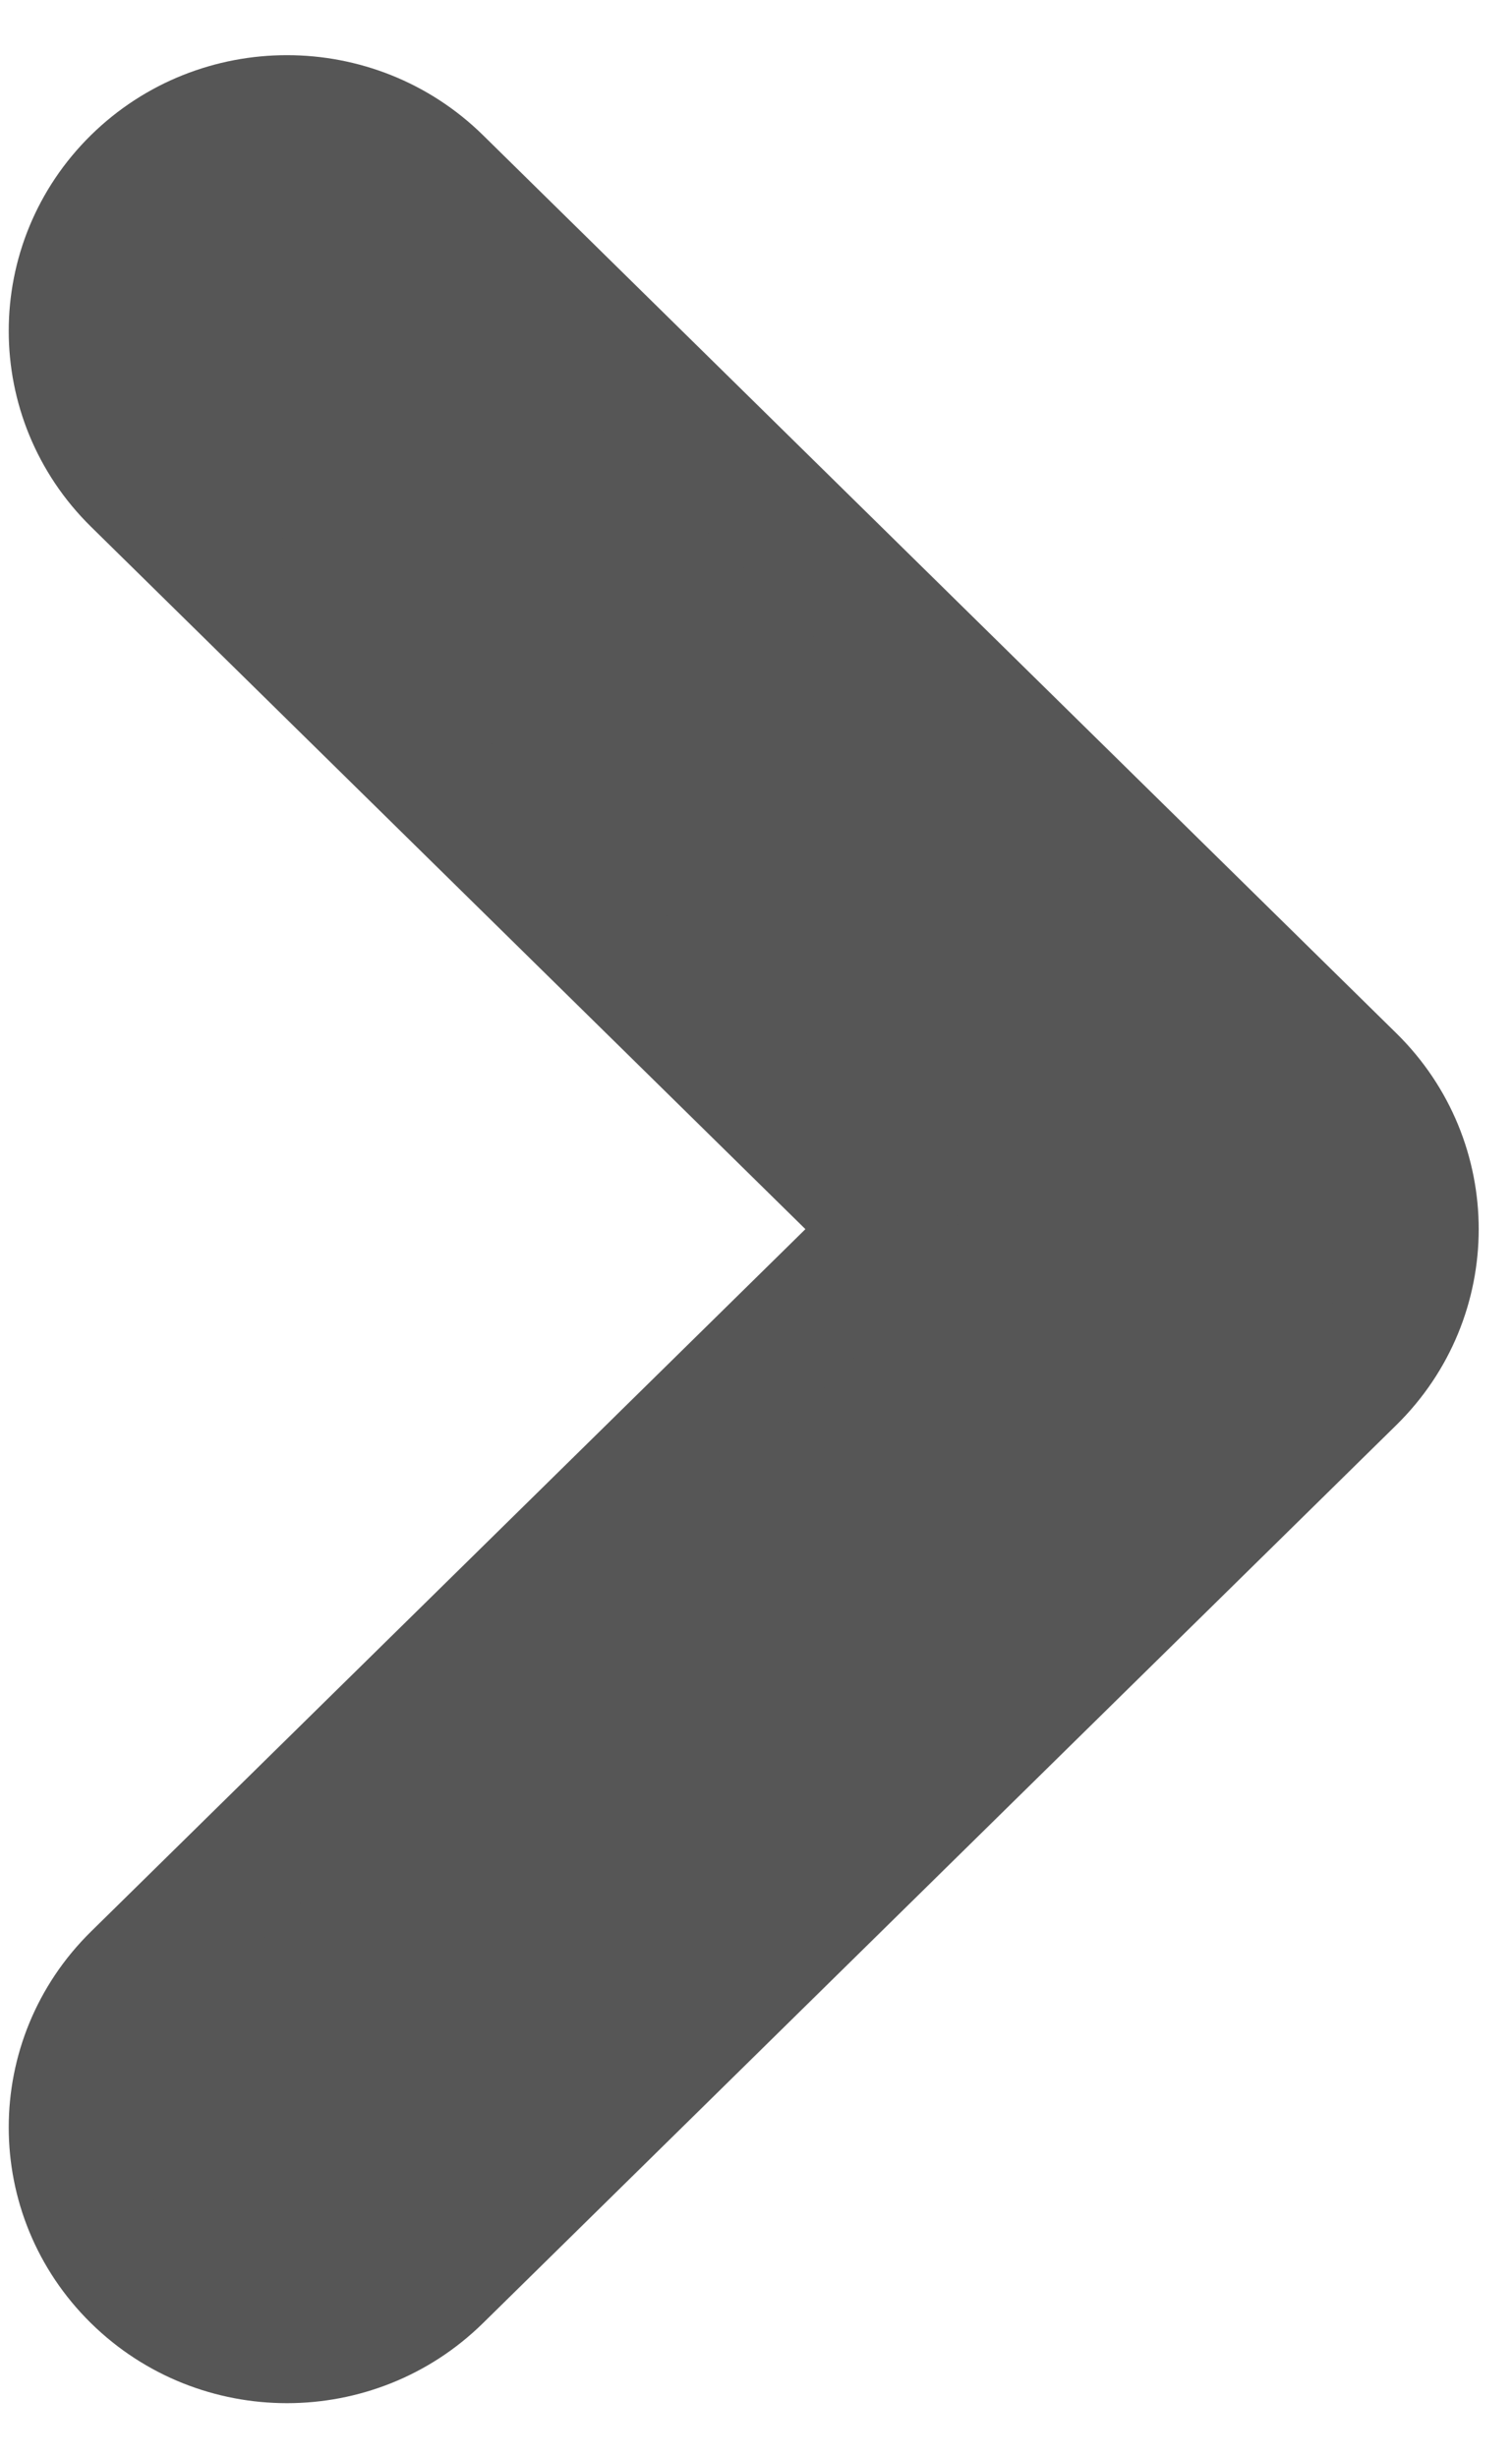 <svg width="24" height="39" viewBox="0 0 24 39" fill="none" xmlns="http://www.w3.org/2000/svg">
<path d="M14.211 19.5L2.145 31.357C0.803 32.677 0.803 34.823 2.145 36.143C3.478 37.453 5.632 37.453 6.965 36.143L21.465 21.893C22.807 20.573 22.807 18.427 21.465 17.107L6.965 2.857C5.632 1.548 3.478 1.548 2.145 2.857L2.145 2.857C0.803 4.177 0.803 6.323 2.145 7.643L14.211 19.5Z" fill="#565656" stroke="#565656" stroke-width="2" stroke-miterlimit="10" stroke-linecap="round" stroke-linejoin="round"/>
</svg>
